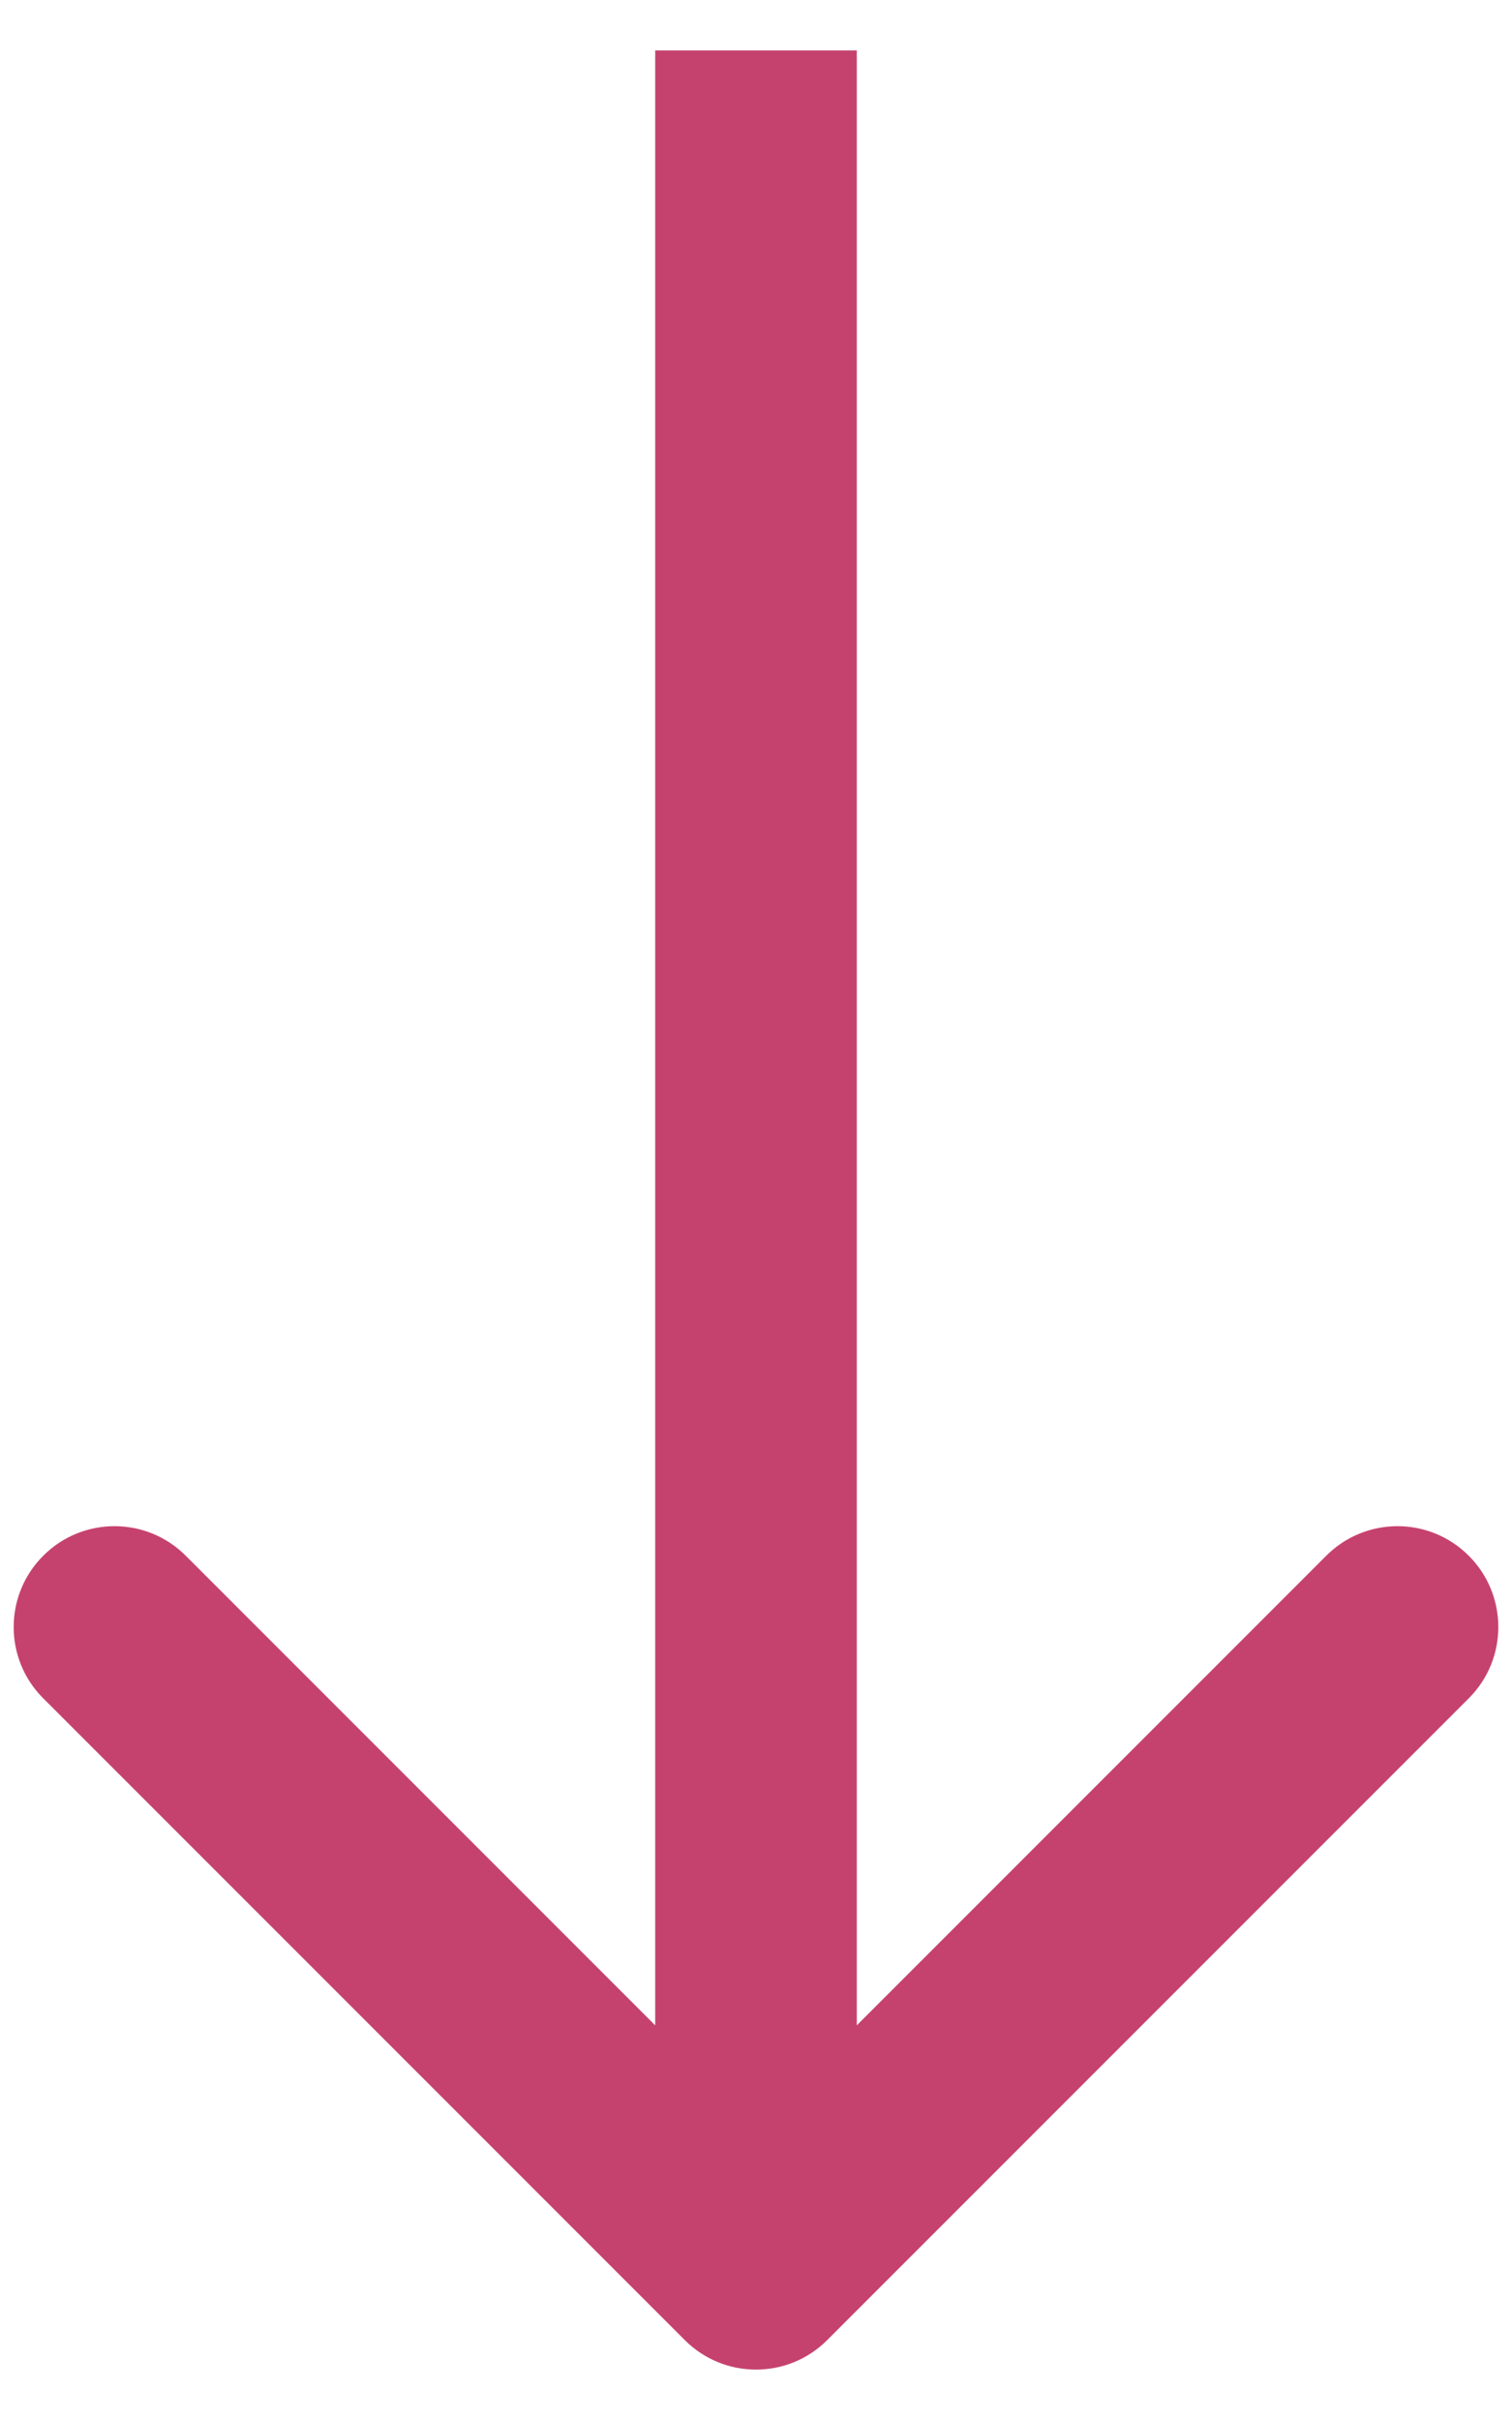 <svg width="15" height="24" viewBox="0 0 15 24" fill="none" xmlns="http://www.w3.org/2000/svg">
<path d="M6.793 23.207C7.183 23.598 7.817 23.598 8.207 23.207L14.571 16.843C14.962 16.453 14.962 15.819 14.571 15.429C14.181 15.038 13.547 15.038 13.157 15.429L7.5 21.086L1.843 15.429C1.453 15.038 0.819 15.038 0.429 15.429C0.038 15.819 0.038 16.453 0.429 16.843L6.793 23.207ZM6.5 0.5L6.5 22.5L8.5 22.5L8.5 0.5L6.5 0.5Z" fill="#C6426E"/>
</svg>
